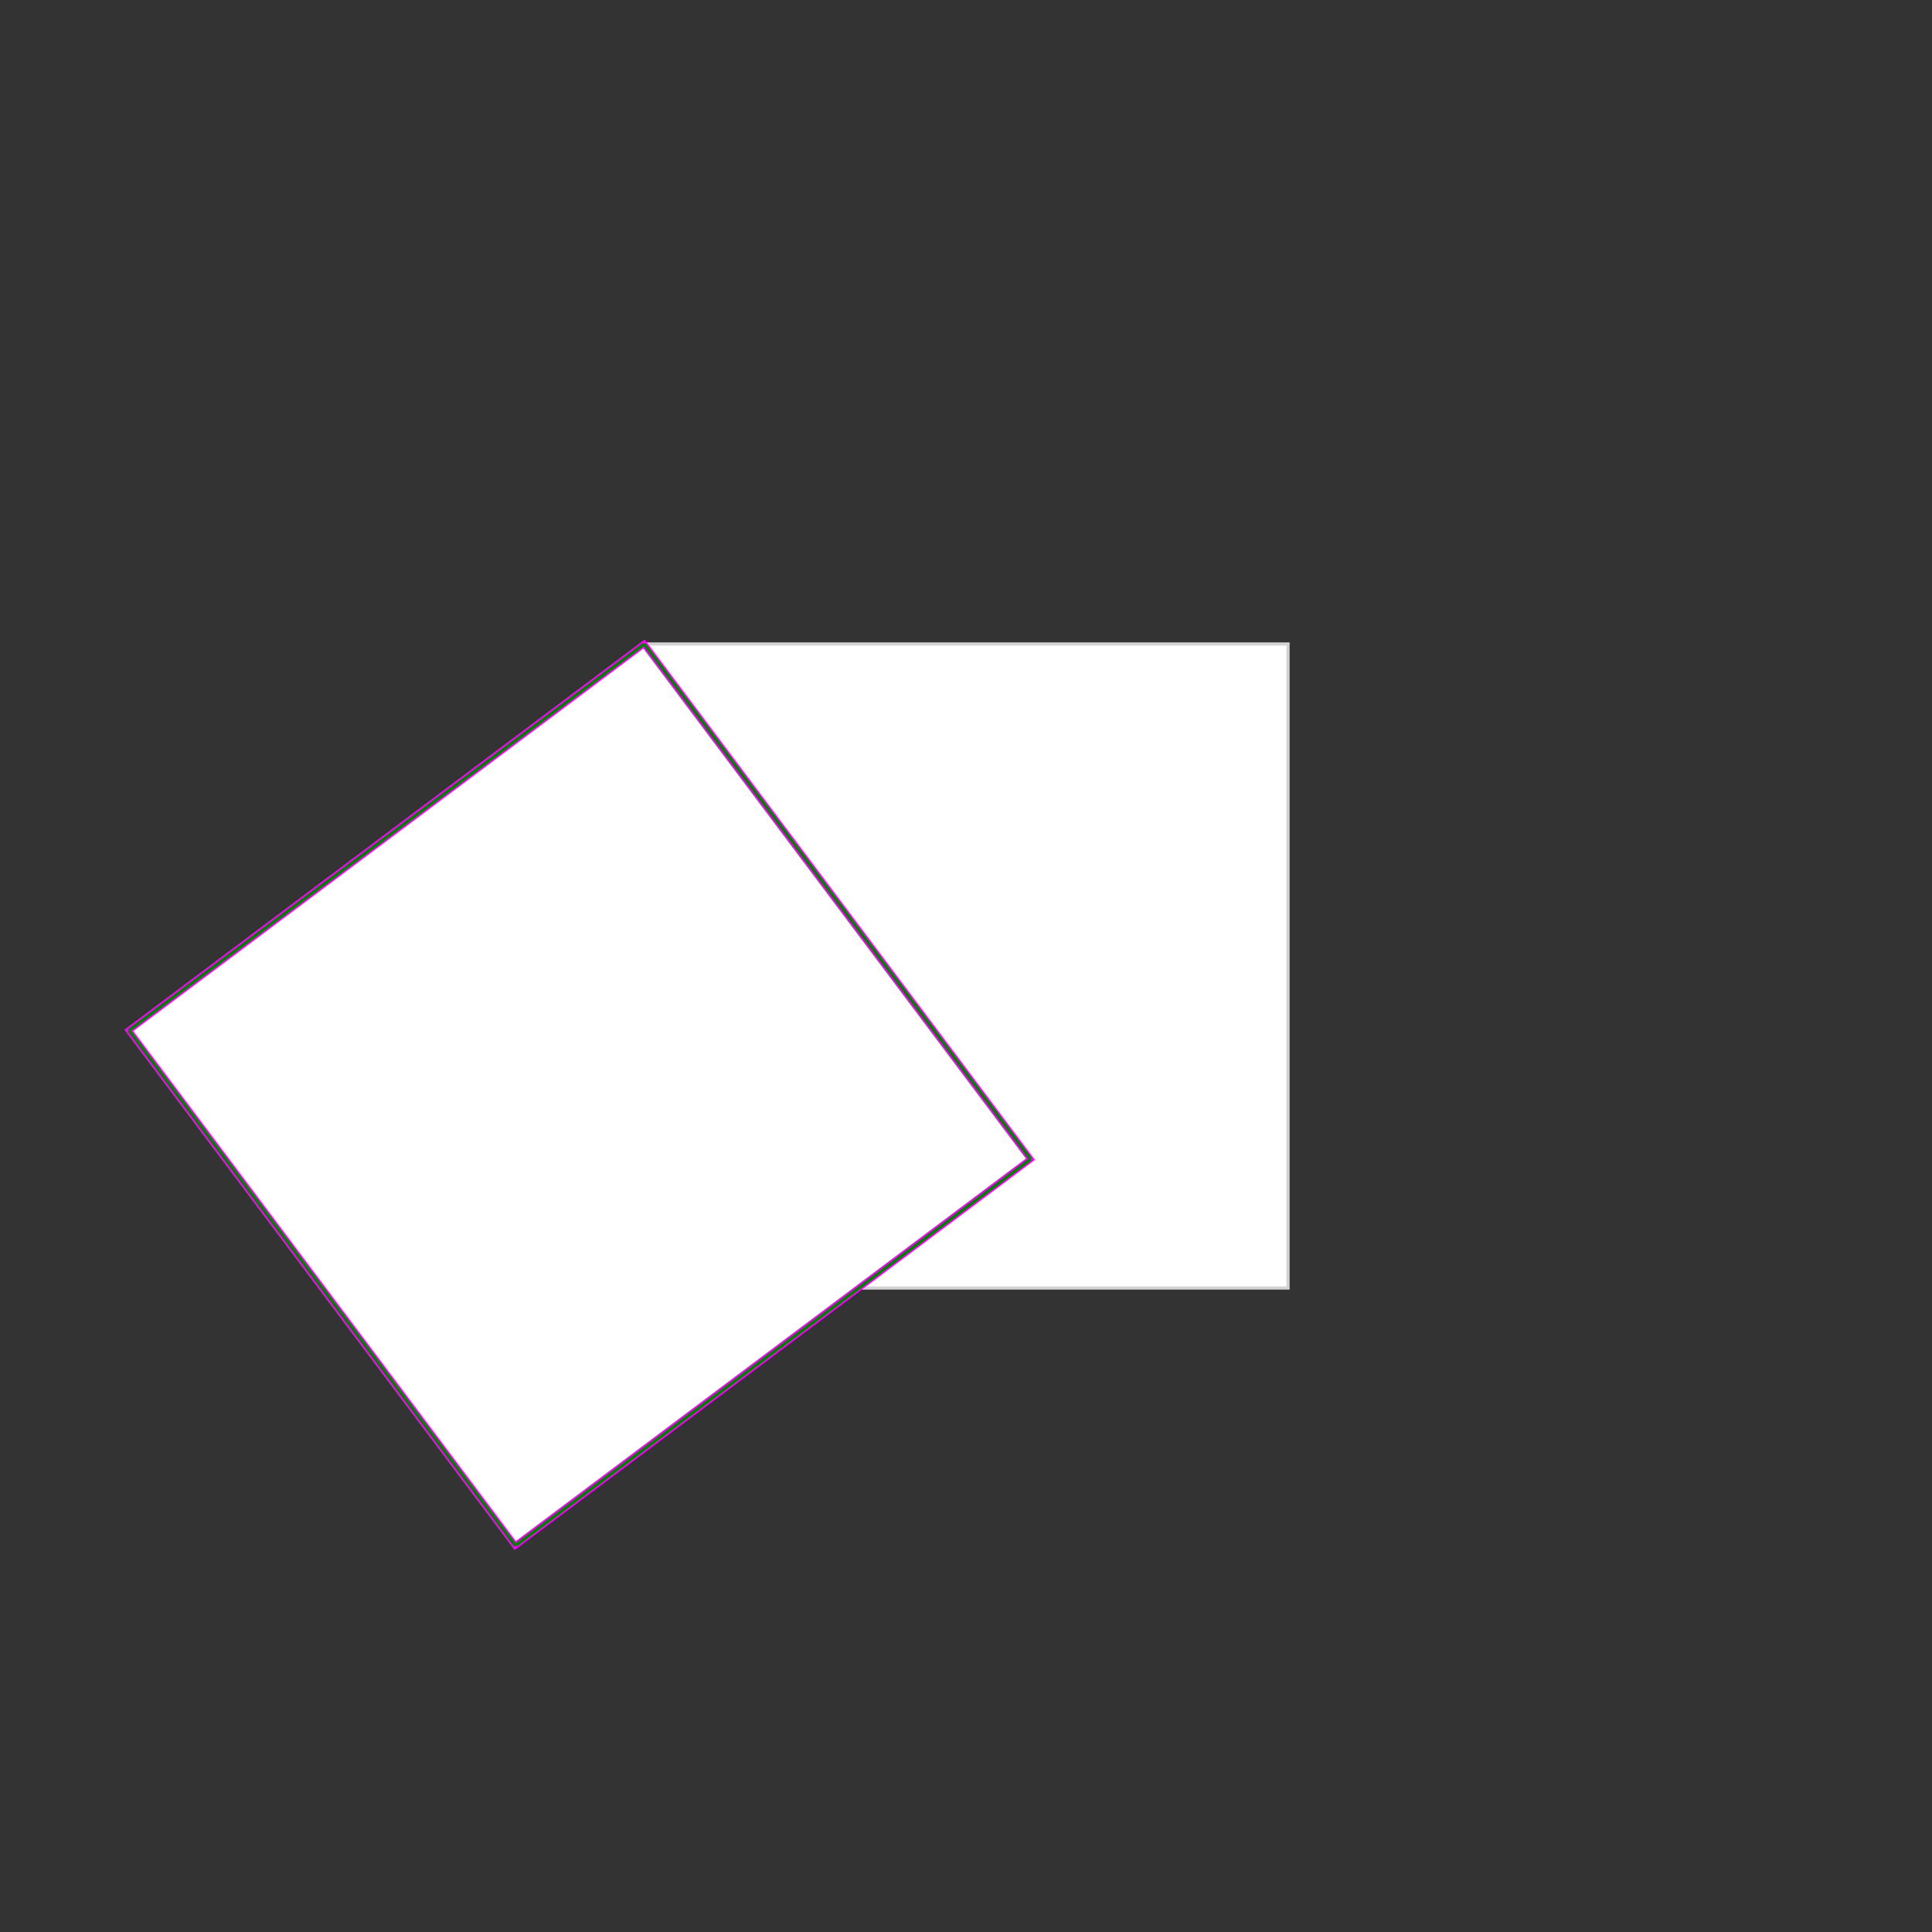<svg baseProfile="full" height="600" version="1.1" viewBox="0 0 600 600" width="600" xmlns="http://www.w3.org/2000/svg" xmlns:ev="http://www.w3.org/2001/xml-events" xmlns:xlink="http://www.w3.org/1999/xlink"><rect x="0" y="0" width="600" height="600" style="fill:#333333;stroke:none;opacity:1;fill-opacity:1"/><defs><style type="text/css"><![CDATA[
    rect { stroke: lightgray; stroke-width: 1; fill: white; }
    polygon { stroke: magenta; stroke-width: 2; fill: white; }
    line { stroke: green; stroke-width: 1; }
    ]]></style></defs><g><rect height="200" width="200" x="200" y="200" /><polygon points="200.0,200.0 320.0,360.0 160.0,480.0 40.0,320.0" /><line x1="200.0" x2="320.0" y1="200.0" y2="360.0" /><line x1="200.0" x2="40.0" y1="200.0" y2="320.0" /><line x1="40.0" x2="160.0" y1="320.0" y2="480.0" /><line x1="320.0" x2="160.0" y1="360.0" y2="480.0" /></g></svg>
